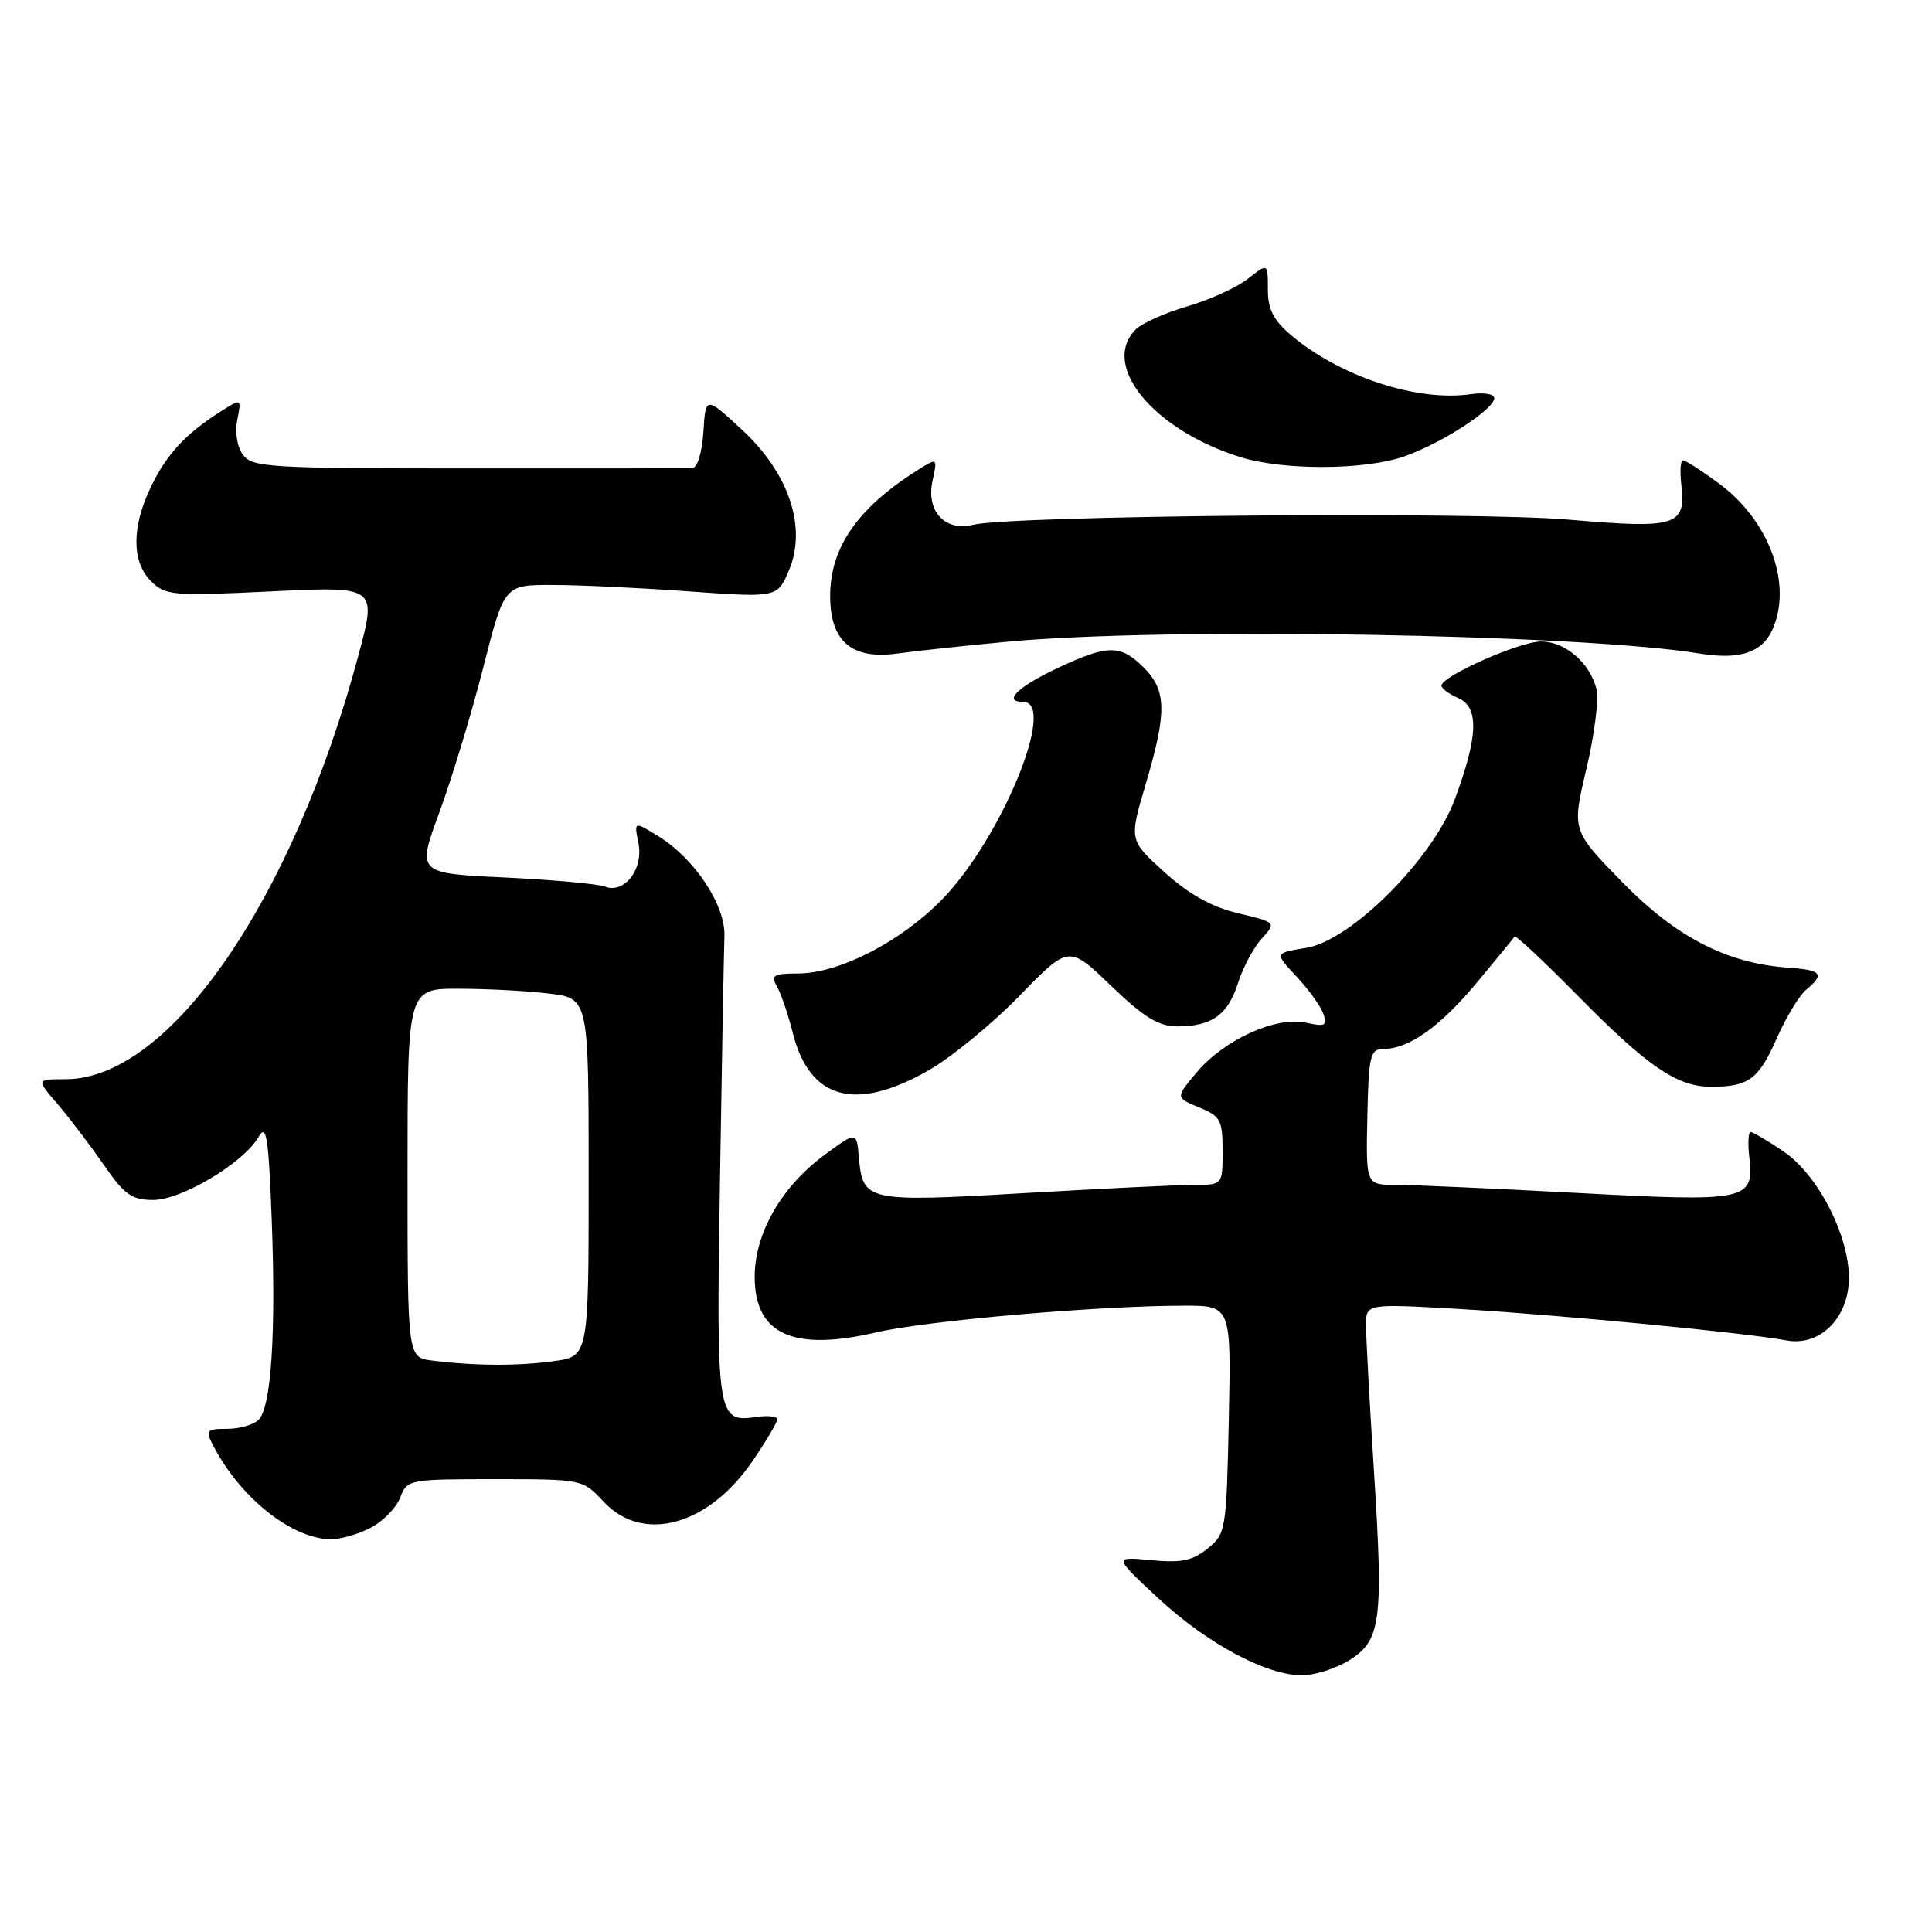 <?xml version="1.0" encoding="UTF-8" standalone="no"?>
<!DOCTYPE svg PUBLIC "-//W3C//DTD SVG 1.1//EN" "http://www.w3.org/Graphics/SVG/1.1/DTD/svg11.dtd" >
<svg xmlns="http://www.w3.org/2000/svg" xmlns:xlink="http://www.w3.org/1999/xlink" version="1.1" viewBox="0 0 256 256">
 <g >
 <path fill="currentColor"
d=" M 178.70 220.04 C 182.99 217.43 183.33 214.87 182.06 195.00 C 181.48 185.93 181.01 177.20 181.00 175.62 C 181.00 172.74 181.00 172.74 193.25 173.44 C 206.14 174.18 231.28 176.59 236.69 177.61 C 241.17 178.45 245.00 174.61 244.99 169.30 C 244.98 163.62 240.86 155.66 236.36 152.60 C 234.26 151.17 232.28 150.00 231.97 150.00 C 231.66 150.00 231.58 151.49 231.79 153.31 C 232.46 159.09 231.58 159.28 209.00 158.07 C 197.94 157.48 187.11 157.00 184.94 157.00 C 180.99 157.00 180.99 157.00 181.18 148.00 C 181.35 139.96 181.57 139.00 183.24 139.00 C 186.65 139.00 190.75 136.11 195.62 130.28 C 198.27 127.10 200.55 124.32 200.70 124.10 C 200.84 123.89 204.58 127.39 209.01 131.88 C 218.25 141.28 222.21 143.99 226.67 144.00 C 231.70 144.00 233.00 143.06 235.41 137.62 C 236.66 134.80 238.42 131.88 239.34 131.13 C 241.83 129.07 241.39 128.53 236.96 128.22 C 228.85 127.67 222.08 124.18 214.95 116.88 C 208.27 110.04 208.27 110.04 210.21 101.87 C 211.27 97.38 211.87 92.63 211.55 91.33 C 210.67 87.82 207.39 85.00 204.20 85.00 C 201.37 85.00 191.00 89.60 191.00 90.85 C 191.00 91.22 192.01 91.97 193.25 92.51 C 196.01 93.72 195.86 97.61 192.75 105.96 C 189.80 113.87 179.00 124.66 173.07 125.60 C 168.87 126.28 168.87 126.28 171.79 129.39 C 173.40 131.10 175.00 133.32 175.35 134.33 C 175.91 135.91 175.60 136.07 173.05 135.51 C 169.08 134.64 162.23 137.75 158.59 142.07 C 155.75 145.45 155.75 145.45 158.87 146.73 C 161.72 147.89 162.00 148.40 162.00 152.50 C 162.00 157.00 162.00 157.00 158.28 157.00 C 156.24 157.00 146.10 157.49 135.75 158.09 C 114.83 159.31 114.32 159.20 113.81 153.38 C 113.50 149.90 113.50 149.90 109.23 153.05 C 103.53 157.26 100.00 163.42 100.00 169.18 C 100.00 176.81 105.06 179.12 116.15 176.54 C 122.86 174.99 145.45 173.02 156.82 173.01 C 163.14 173.00 163.14 173.00 162.82 188.09 C 162.51 202.78 162.43 203.23 160.01 205.19 C 158.02 206.80 156.52 207.11 152.53 206.73 C 147.54 206.25 147.54 206.25 153.46 211.76 C 159.90 217.75 167.77 221.98 172.50 221.99 C 174.15 221.99 176.94 221.12 178.70 220.04 Z  M 49.09 202.45 C 50.74 201.60 52.51 199.80 53.02 198.45 C 53.93 196.04 54.16 196.00 65.57 196.00 C 77.20 196.00 77.20 196.00 80.00 199.00 C 85.20 204.56 93.89 202.16 99.75 193.55 C 101.54 190.92 103.00 188.45 103.00 188.06 C 103.00 187.67 101.74 187.53 100.19 187.76 C 95.01 188.52 94.90 187.76 95.40 156.36 C 95.65 140.49 95.92 125.95 95.99 124.06 C 96.14 119.95 92.09 113.82 87.26 110.82 C 84.01 108.81 84.01 108.81 84.60 111.74 C 85.29 115.19 82.70 118.50 80.12 117.47 C 79.23 117.12 73.27 116.58 66.87 116.27 C 55.24 115.72 55.24 115.72 58.23 107.61 C 59.87 103.15 62.48 94.55 64.02 88.50 C 66.82 77.50 66.82 77.50 73.16 77.51 C 76.65 77.51 84.79 77.89 91.26 78.36 C 103.02 79.20 103.02 79.20 104.56 75.52 C 106.94 69.82 104.52 62.66 98.26 56.89 C 93.50 52.50 93.50 52.50 93.20 57.25 C 93.01 60.07 92.40 62.02 91.70 62.04 C 91.04 62.06 77.68 62.08 62.01 62.07 C 35.83 62.07 33.42 61.93 32.20 60.28 C 31.43 59.25 31.11 57.30 31.44 55.64 C 32.00 52.77 32.00 52.77 29.25 54.52 C 24.59 57.48 22.10 60.16 20.01 64.48 C 17.43 69.81 17.43 74.43 20.01 77.01 C 21.91 78.91 22.85 78.99 35.98 78.36 C 49.94 77.69 49.94 77.69 47.50 86.81 C 38.80 119.33 22.45 143.00 8.70 143.00 C 4.79 143.00 4.79 143.00 7.65 146.32 C 9.22 148.15 11.95 151.75 13.73 154.32 C 16.49 158.32 17.45 159.00 20.31 159.00 C 24.07 159.00 32.31 154.07 34.27 150.64 C 35.30 148.84 35.58 150.58 36.00 161.50 C 36.58 176.68 35.95 186.45 34.26 188.14 C 33.61 188.79 31.73 189.33 30.09 189.33 C 27.39 189.33 27.21 189.53 28.18 191.42 C 31.77 198.40 38.57 203.86 43.80 203.96 C 45.06 203.98 47.45 203.30 49.09 202.45 Z  M 123.00 141.85 C 126.03 140.13 131.45 135.68 135.06 131.98 C 141.62 125.23 141.62 125.23 147.22 130.62 C 151.58 134.81 153.52 136.00 155.98 136.00 C 160.57 136.00 162.69 134.50 164.04 130.26 C 164.70 128.19 166.12 125.54 167.19 124.37 C 169.13 122.23 169.13 122.23 164.05 121.01 C 160.53 120.17 157.52 118.49 154.29 115.56 C 149.61 111.33 149.61 111.33 151.81 103.91 C 154.64 94.36 154.59 91.50 151.55 88.45 C 148.50 85.41 146.83 85.40 140.37 88.41 C 134.91 90.95 132.77 93.00 135.57 93.00 C 140.13 93.00 132.71 111.09 124.83 119.18 C 119.37 124.78 111.21 128.98 105.74 128.99 C 102.45 129.00 102.11 129.22 102.97 130.75 C 103.51 131.71 104.44 134.44 105.03 136.80 C 107.25 145.69 113.28 147.38 123.00 141.85 Z  M 133.50 85.03 C 154.30 83.07 209.51 84.02 225.25 86.60 C 230.47 87.46 233.46 86.48 234.83 83.48 C 237.57 77.47 234.47 68.99 227.73 64.03 C 225.46 62.36 223.34 61.00 223.00 61.00 C 222.67 61.00 222.58 62.49 222.79 64.31 C 223.41 69.68 222.09 70.08 207.94 68.86 C 195.34 67.76 134.00 68.29 128.91 69.54 C 125.18 70.45 122.68 67.71 123.57 63.68 C 124.24 60.61 124.24 60.61 121.37 62.43 C 113.61 67.37 110.00 72.60 110.00 78.95 C 110.00 84.98 112.84 87.42 118.87 86.60 C 121.42 86.25 128.00 85.54 133.50 85.03 Z  M 186.12 60.46 C 191.08 58.71 198.00 54.22 198.00 52.75 C 198.00 52.21 196.60 51.98 194.89 52.23 C 187.84 53.26 177.63 49.93 171.13 44.46 C 168.73 42.43 168.00 41.01 168.00 38.34 C 168.00 34.85 168.00 34.85 165.34 36.95 C 163.88 38.10 160.28 39.73 157.34 40.59 C 154.41 41.44 151.33 42.82 150.50 43.64 C 145.77 48.37 152.78 56.95 164.32 60.56 C 170.08 62.36 180.87 62.31 186.12 60.46 Z  M 57.25 180.28 C 54.00 179.87 54.00 179.87 54.00 155.44 C 54.00 131.00 54.00 131.00 60.75 131.01 C 64.46 131.01 69.86 131.30 72.75 131.65 C 78.00 132.28 78.00 132.28 78.00 156.00 C 78.00 179.73 78.00 179.73 73.36 180.36 C 68.60 181.02 62.97 180.99 57.25 180.28 Z "/>
</g>
</svg>